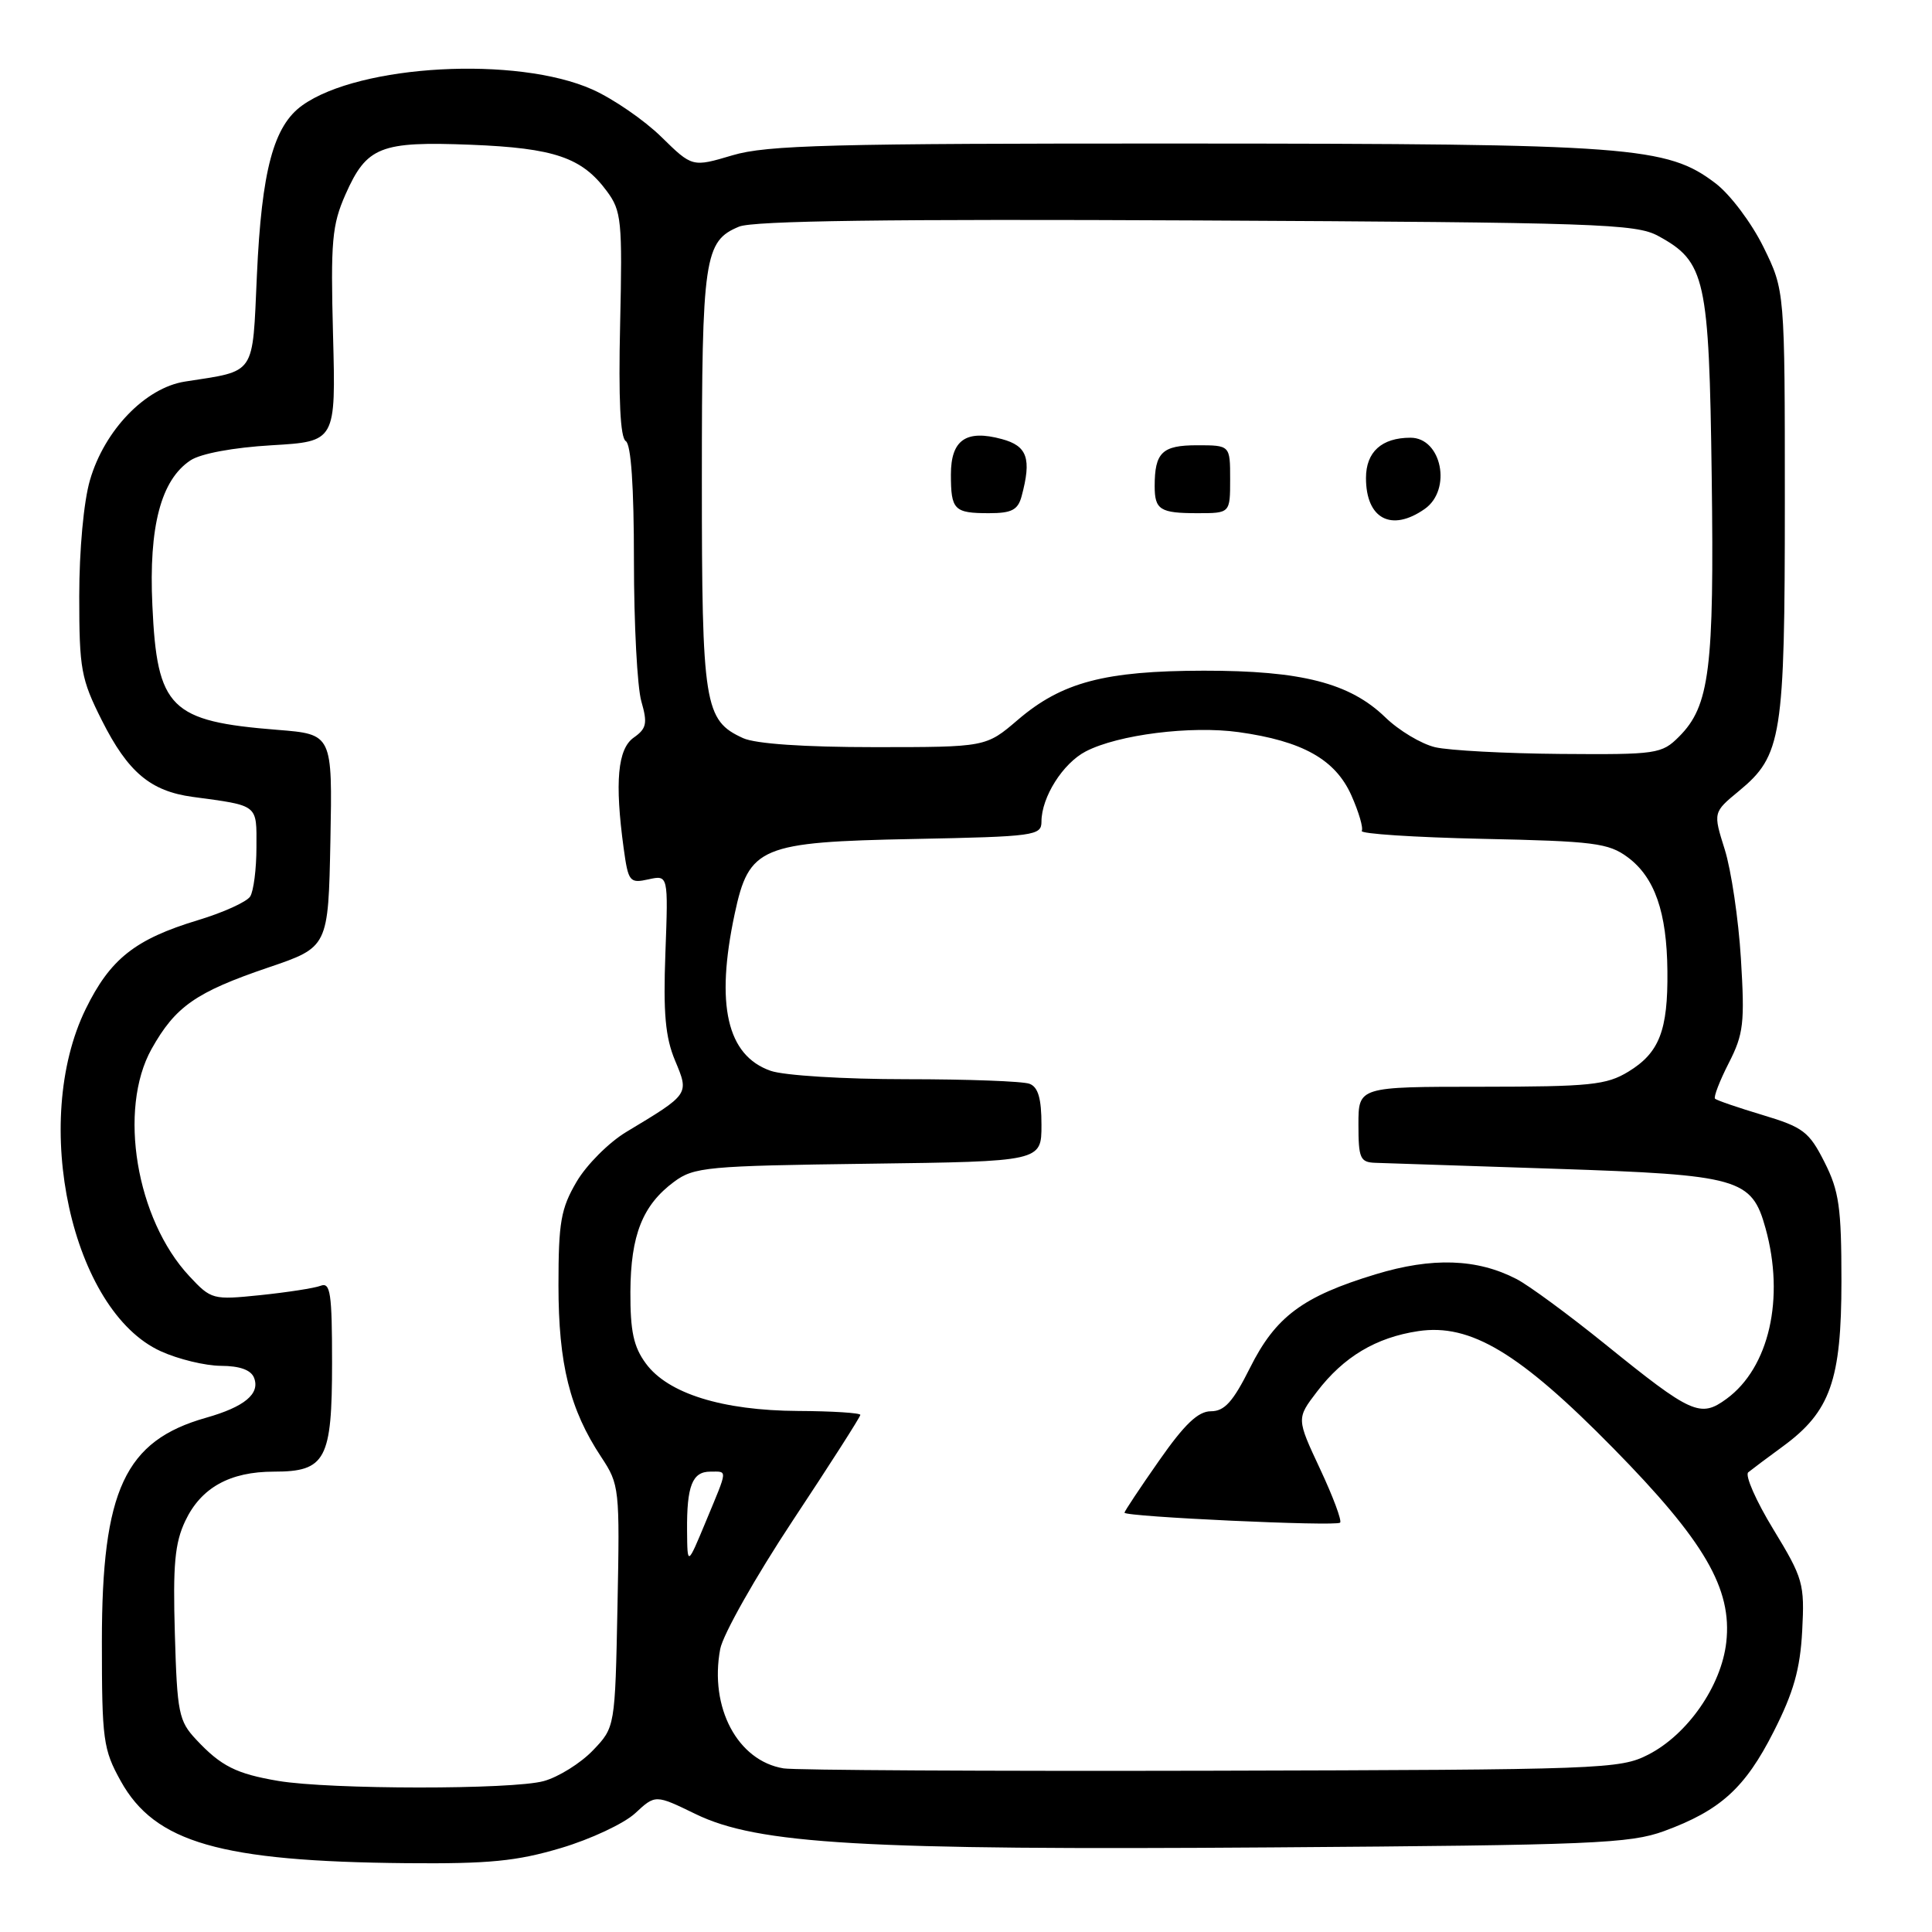 <?xml version="1.0" encoding="UTF-8" standalone="no"?>
<!DOCTYPE svg PUBLIC "-//W3C//DTD SVG 1.1//EN" "http://www.w3.org/Graphics/SVG/1.1/DTD/svg11.dtd" >
<svg xmlns="http://www.w3.org/2000/svg" xmlns:xlink="http://www.w3.org/1999/xlink" version="1.1" viewBox="0 0 256 256">
 <g >
 <path fill="currentColor"
d=" M 74.34 244.87 C 78.28 243.70 82.70 241.62 84.17 240.26 C 86.84 237.78 86.84 237.78 92.17 240.37 C 100.40 244.37 114.31 245.18 168.50 244.79 C 211.05 244.49 215.97 244.28 220.50 242.63 C 227.96 239.89 231.23 236.93 235.02 229.45 C 237.66 224.25 238.53 221.18 238.80 216.10 C 239.13 209.84 238.93 209.14 234.98 202.65 C 232.68 198.88 231.19 195.48 231.65 195.09 C 232.12 194.71 234.19 193.15 236.26 191.64 C 242.53 187.05 244.00 182.88 244.00 169.75 C 244.00 159.99 243.69 157.81 241.75 153.98 C 239.72 149.96 238.93 149.36 233.57 147.75 C 230.31 146.77 227.46 145.80 227.25 145.58 C 227.04 145.37 227.85 143.25 229.06 140.88 C 231.04 137.01 231.20 135.56 230.68 127.03 C 230.36 121.79 229.39 115.28 228.54 112.57 C 226.99 107.64 226.99 107.64 230.42 104.81 C 236.11 100.11 236.50 97.68 236.50 66.50 C 236.50 38.50 236.50 38.50 233.67 32.74 C 232.10 29.55 229.28 25.79 227.33 24.30 C 220.89 19.39 216.22 19.04 156.93 19.02 C 110.10 19.00 101.61 19.22 97.05 20.58 C 91.73 22.16 91.73 22.16 87.62 18.13 C 85.35 15.91 81.25 13.09 78.50 11.86 C 68.52 7.40 47.68 8.53 40.07 13.95 C 36.25 16.67 34.67 22.56 34.04 36.48 C 33.43 49.91 34.00 49.08 24.51 50.56 C 19.26 51.38 13.84 57.00 11.92 63.62 C 11.09 66.45 10.50 72.90 10.50 79.00 C 10.50 88.68 10.74 89.97 13.50 95.46 C 16.96 102.33 19.94 104.83 25.52 105.59 C 34.32 106.78 34.00 106.53 33.98 112.27 C 33.98 115.15 33.60 118.08 33.15 118.79 C 32.70 119.50 29.58 120.92 26.22 121.93 C 17.90 124.45 14.61 127.06 11.36 133.69 C 4.02 148.69 9.51 173.70 21.31 179.05 C 23.61 180.10 27.20 180.97 29.28 180.98 C 31.79 180.99 33.27 181.53 33.67 182.58 C 34.48 184.69 32.39 186.42 27.30 187.86 C 16.54 190.91 13.50 197.44 13.50 217.50 C 13.50 230.57 13.67 231.80 16.00 236.00 C 20.53 244.16 29.20 246.65 53.84 246.88 C 64.80 246.98 68.47 246.62 74.34 244.87 Z  M 36.87 235.98 C 31.31 235.04 29.29 234.03 26.00 230.51 C 23.69 228.05 23.47 226.99 23.17 216.50 C 22.90 207.35 23.16 204.46 24.55 201.53 C 26.64 197.12 30.46 195.00 36.30 195.00 C 43.16 195.00 44.00 193.42 44.00 180.56 C 44.00 171.35 43.78 169.87 42.49 170.37 C 41.66 170.69 38.07 171.24 34.52 171.61 C 28.19 172.26 27.99 172.21 25.08 169.09 C 18.04 161.55 15.62 147.00 20.08 139.00 C 23.24 133.36 25.94 131.47 35.55 128.20 C 43.50 125.50 43.50 125.50 43.78 111.40 C 44.05 97.29 44.05 97.29 36.78 96.71 C 22.53 95.58 20.81 93.88 20.19 80.21 C 19.70 69.76 21.33 63.59 25.24 61.00 C 26.60 60.10 30.90 59.30 36.00 59.00 C 44.50 58.50 44.50 58.50 44.13 44.42 C 43.80 31.95 43.99 29.82 45.78 25.76 C 48.59 19.42 50.38 18.71 62.39 19.18 C 73.47 19.62 77.11 20.87 80.41 25.33 C 82.35 27.95 82.48 29.22 82.17 42.97 C 81.94 52.87 82.19 58.00 82.92 58.45 C 83.62 58.88 84.00 64.48 84.00 74.32 C 84.00 82.67 84.44 91.05 84.98 92.93 C 85.82 95.85 85.67 96.54 83.98 97.73 C 81.84 99.23 81.44 103.61 82.64 112.41 C 83.25 116.84 83.43 117.07 85.92 116.52 C 88.55 115.94 88.55 115.94 88.17 126.25 C 87.87 134.25 88.16 137.45 89.45 140.53 C 91.33 145.03 91.38 144.94 82.97 150.00 C 80.68 151.38 77.72 154.34 76.40 156.59 C 74.32 160.14 74.00 161.94 74.00 170.30 C 74.00 180.76 75.50 186.77 79.67 193.07 C 82.08 196.72 82.13 197.20 81.82 212.84 C 81.50 228.87 81.50 228.87 78.56 231.94 C 76.94 233.63 74.01 235.46 72.06 236.00 C 67.94 237.15 43.68 237.13 36.87 235.98 Z  M 103.83 234.32 C 97.73 233.32 93.98 226.26 95.43 218.51 C 95.79 216.59 100.12 208.93 105.04 201.49 C 109.97 194.05 114.00 187.74 114.00 187.48 C 114.00 187.22 110.29 186.98 105.75 186.96 C 95.72 186.90 88.51 184.66 85.58 180.67 C 83.95 178.46 83.51 176.40 83.53 171.17 C 83.57 163.65 85.15 159.68 89.32 156.59 C 91.96 154.64 93.64 154.48 115.07 154.20 C 138.00 153.90 138.00 153.90 138.00 149.05 C 138.00 145.56 137.56 144.04 136.42 143.61 C 135.55 143.27 128.19 143.00 120.07 143.00 C 111.84 143.00 103.89 142.51 102.12 141.89 C 96.32 139.87 94.78 133.14 97.35 121.09 C 99.25 112.19 100.74 111.57 121.07 111.17 C 137.12 110.85 138.00 110.73 138.00 108.87 C 138.00 105.63 140.84 101.13 143.88 99.56 C 148.17 97.34 157.80 96.13 164.13 97.01 C 172.58 98.19 176.93 100.62 179.06 105.38 C 180.05 107.60 180.67 109.72 180.44 110.10 C 180.20 110.48 187.40 110.95 196.43 111.15 C 211.22 111.46 213.14 111.71 215.68 113.59 C 219.26 116.25 220.87 120.86 220.94 128.68 C 221.02 136.54 219.87 139.50 215.77 142.00 C 212.86 143.77 210.73 143.99 196.25 144.00 C 180.00 144.00 180.00 144.00 180.00 149.00 C 180.00 153.50 180.23 154.01 182.25 154.08 C 183.49 154.12 194.22 154.47 206.11 154.87 C 230.47 155.68 232.11 156.14 233.94 162.74 C 236.52 172.02 234.42 181.22 228.78 185.35 C 225.30 187.90 224.15 187.38 212.69 178.11 C 207.84 174.19 202.56 170.31 200.95 169.48 C 195.72 166.77 189.77 166.57 182.28 168.85 C 172.62 171.78 169.02 174.46 165.63 181.25 C 163.38 185.75 162.25 187.00 160.45 187.00 C 158.76 187.00 156.96 188.71 153.58 193.55 C 151.06 197.15 149.00 200.25 149.00 200.44 C 149.00 200.98 177.05 202.28 177.57 201.76 C 177.83 201.51 176.63 198.30 174.91 194.63 C 171.79 187.96 171.79 187.96 174.51 184.40 C 178.03 179.79 182.32 177.22 187.93 176.38 C 194.84 175.35 201.33 179.24 213.75 191.88 C 225.87 204.21 229.54 210.51 228.74 217.61 C 228.09 223.39 223.62 229.83 218.40 232.50 C 214.65 234.42 212.40 234.50 160.50 234.63 C 130.80 234.70 105.30 234.56 103.83 234.32 Z  M 91.04 202.83 C 90.99 196.90 91.73 195.00 94.11 195.00 C 96.44 195.00 96.48 194.50 93.54 201.58 C 91.08 207.50 91.08 207.50 91.04 202.83 Z  M 190.16 99.01 C 188.32 98.57 185.35 96.79 183.56 95.05 C 178.86 90.50 172.47 88.86 159.50 88.87 C 146.38 88.89 140.70 90.39 134.86 95.39 C 130.64 99.00 130.64 99.00 115.87 99.00 C 106.54 99.00 100.13 98.56 98.47 97.81 C 93.32 95.46 93.00 93.45 93.00 63.60 C 93.00 34.11 93.32 31.94 97.93 30.03 C 99.81 29.25 117.87 29.01 158.55 29.21 C 211.74 29.48 216.77 29.65 219.73 31.27 C 225.99 34.68 226.46 36.84 226.81 63.15 C 227.15 88.65 226.54 93.55 222.48 97.61 C 220.19 99.90 219.54 100.00 206.80 99.90 C 199.48 99.84 192.00 99.44 190.16 99.01 Z  M 188.78 67.44 C 192.41 64.90 191.04 58.00 186.90 58.00 C 183.08 58.00 181.00 59.88 181.00 63.34 C 181.00 68.75 184.37 70.53 188.78 67.44 Z  M 135.37 65.75 C 136.71 60.76 136.13 59.09 132.75 58.18 C 128.01 56.89 126.00 58.29 126.00 62.87 C 126.00 67.57 126.42 68.00 131.05 68.00 C 134.06 68.00 134.88 67.57 135.37 65.75 Z  M 163.00 63.50 C 163.00 59.00 163.00 59.00 158.61 59.00 C 153.99 59.00 153.00 59.96 153.00 64.42 C 153.00 67.55 153.72 68.00 158.67 68.00 C 163.00 68.00 163.00 68.00 163.00 63.50 Z "/>
</g>
</svg>